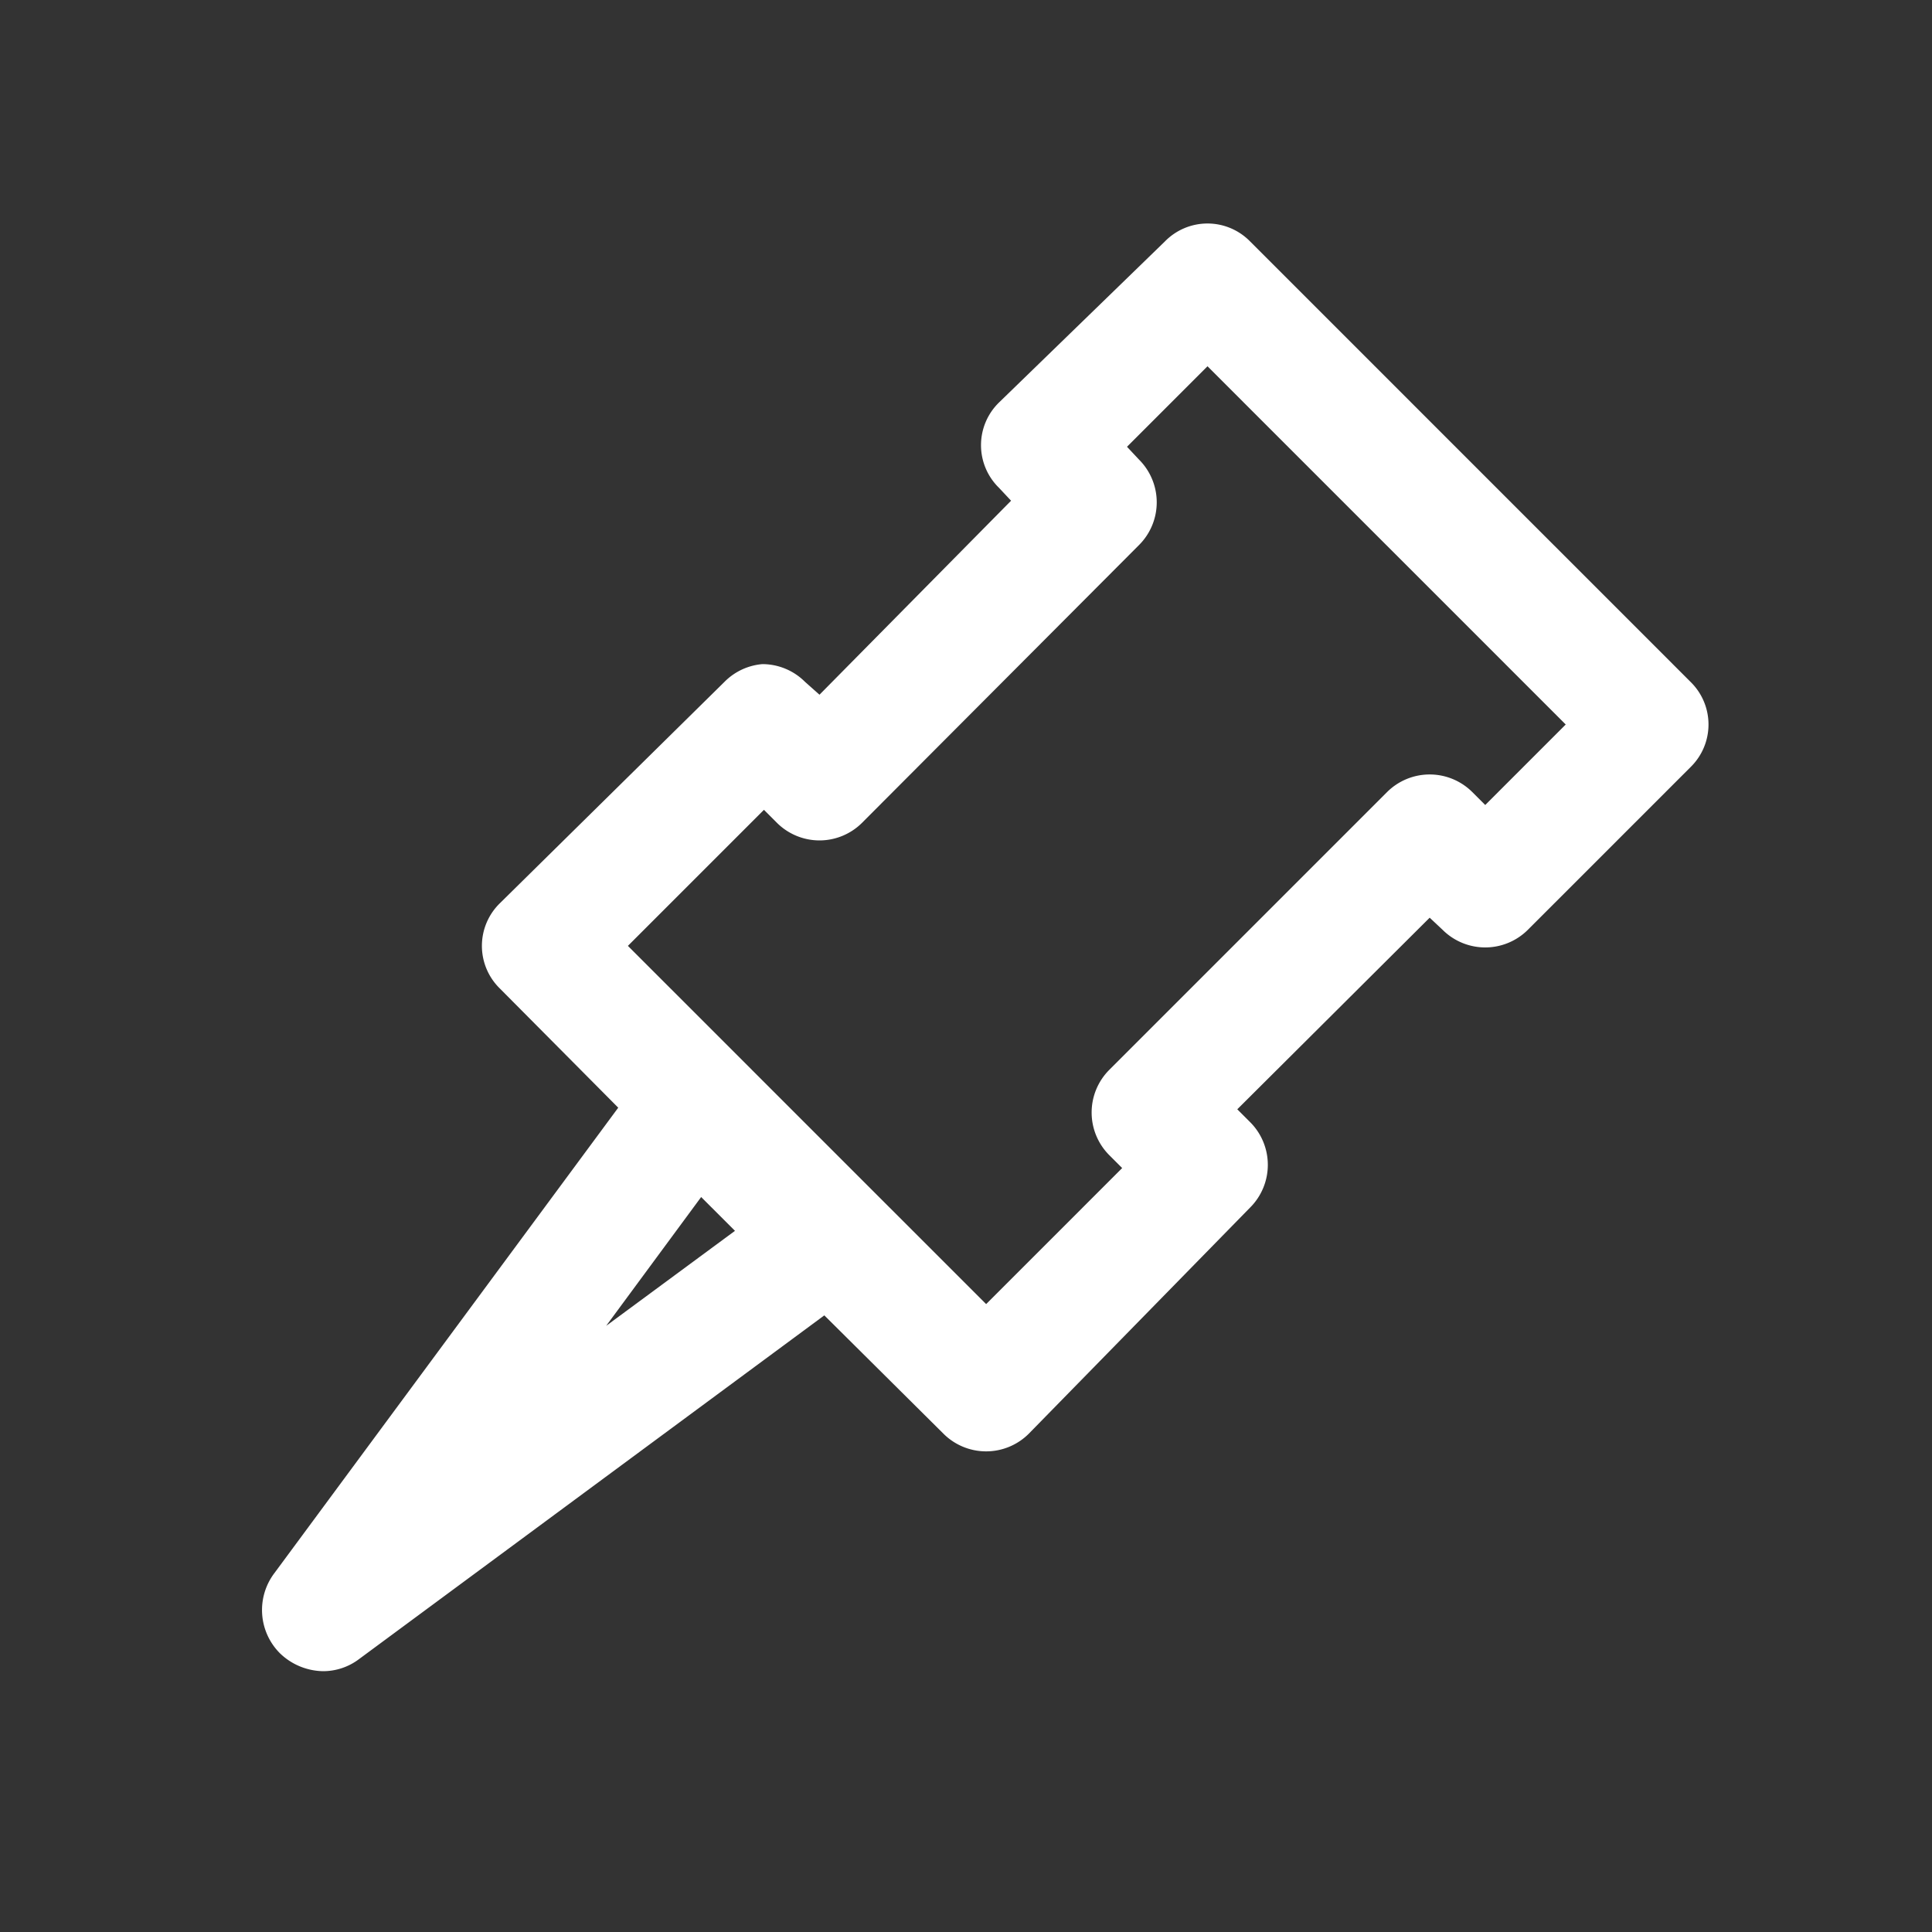 <svg id="pin3" xmlns="http://www.w3.org/2000/svg" width="24" height="24" viewBox="0 0 24 24">
  <rect x="0" y="0" width="24" height="24" fill="#333333" stroke="none"/>
  <g id="Layer_3" data-name="Layer 3">
    <rect id="Rectangle_24597" data-name="Rectangle 24597" width="24" height="24" fill="#fff" opacity="0"/>
  </g>
  <g id="icon">
    <path id="Path_99994" data-name="Path 99994" d="M21,8.47,15.53,3a.74.74,0,0,0-1.06,0L12.41,5a.74.74,0,0,0,0,1.06l.15.16L10.18,8.63,10,8.47a.75.75,0,0,0-.53-.22h0A.75.75,0,0,0,9,8.47L6.21,11.22a.74.74,0,0,0,0,1.06l1.47,1.48L3.41,19.54a.76.76,0,0,0,.07,1,.79.79,0,0,0,.53.22.74.74,0,0,0,.45-.15l5.78-4.27,1.48,1.47a.75.75,0,0,0,1.06,0L15.53,15a.75.75,0,0,0,0-1.06l-.16-.16,2.39-2.38.16.15a.75.75,0,0,0,1.06,0L21,9.53a.74.74,0,0,0,0-1.06Zm-13.47,8,1.18-1.6.42.42ZM18.45,10l-.16-.16a.75.75,0,0,0-1.06,0l-3.45,3.45a.75.75,0,0,0,0,1.06l.16.16L12.25,16.2,7.8,11.75l1.69-1.69.16.16a.75.75,0,0,0,.53.22h0a.75.75,0,0,0,.53-.22l3.44-3.45a.75.75,0,0,0,0-1.06L14,5.55l1-1L19.45,9Z" fill="#fff"/>
  </g>
</svg>
